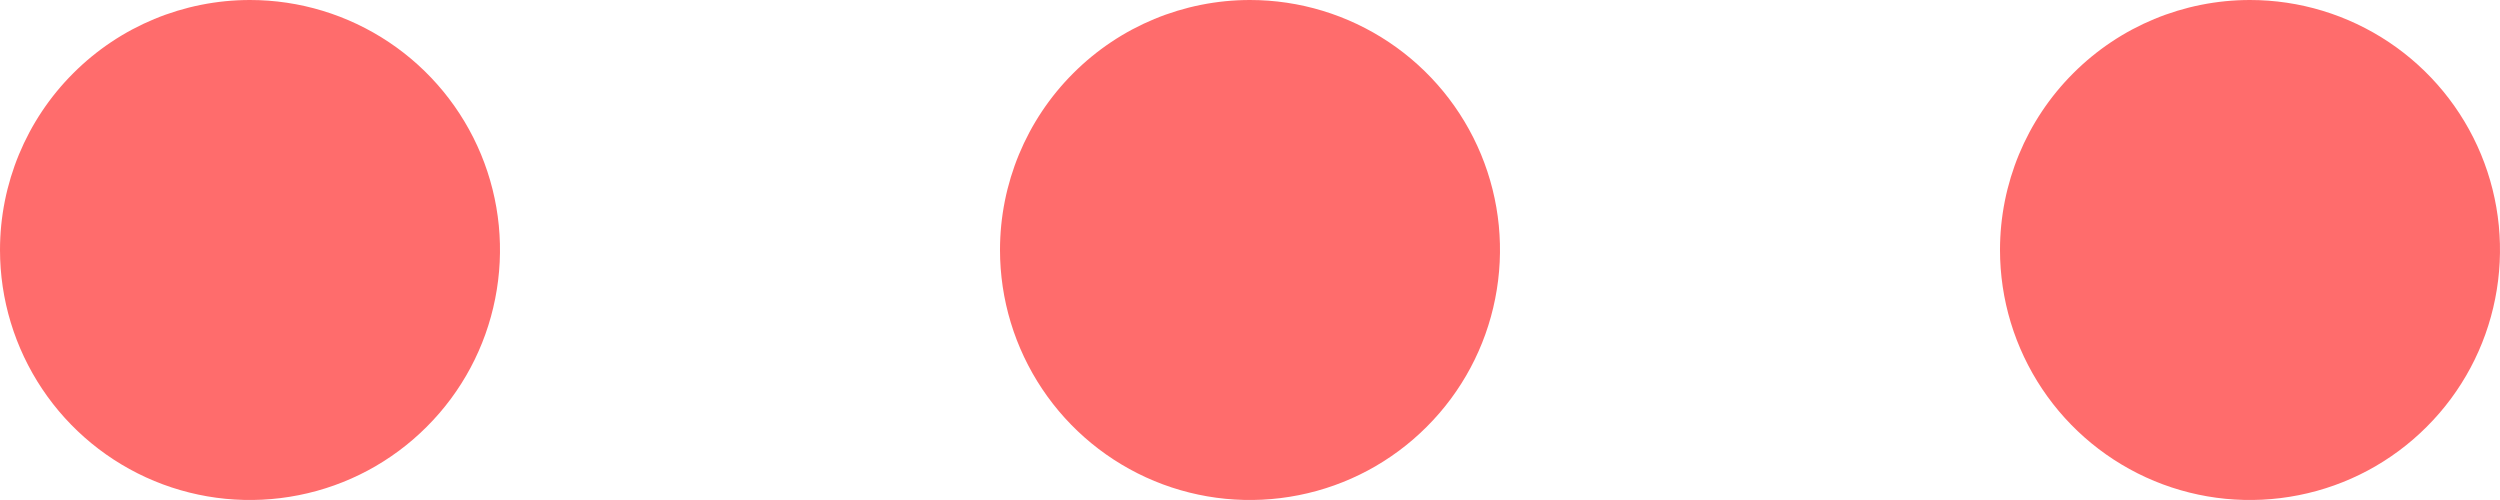 <svg width="30" height="6" viewBox="0 0 30 6" fill="none" xmlns="http://www.w3.org/2000/svg">
<path d="M3 0C3.593 0 4.173 0.176 4.667 0.506C5.16 0.835 5.545 1.304 5.772 1.852C5.999 2.4 6.058 3.003 5.942 3.585C5.827 4.167 5.541 4.702 5.121 5.121C4.702 5.541 4.167 5.827 3.585 5.942C3.003 6.058 2.4 5.999 1.852 5.772C1.304 5.545 0.835 5.16 0.506 4.667C0.176 4.173 -1.90735e-06 3.593 -1.90735e-06 3C-1.90735e-06 2.204 0.316 1.441 0.879 0.879C1.441 0.316 2.204 0 3 0V0ZM15 0C15.593 0 16.173 0.176 16.667 0.506C17.16 0.835 17.545 1.304 17.772 1.852C17.999 2.4 18.058 3.003 17.942 3.585C17.827 4.167 17.541 4.702 17.121 5.121C16.702 5.541 16.167 5.827 15.585 5.942C15.003 6.058 14.4 5.999 13.852 5.772C13.304 5.545 12.835 5.16 12.506 4.667C12.176 4.173 12 3.593 12 3C12 2.204 12.316 1.441 12.879 0.879C13.441 0.316 14.204 0 15 0V0ZM27 0C27.593 0 28.173 0.176 28.667 0.506C29.16 0.835 29.545 1.304 29.772 1.852C29.999 2.4 30.058 3.003 29.942 3.585C29.827 4.167 29.541 4.702 29.121 5.121C28.702 5.541 28.167 5.827 27.585 5.942C27.003 6.058 26.4 5.999 25.852 5.772C25.304 5.545 24.835 5.16 24.506 4.667C24.176 4.173 24 3.593 24 3C24 2.204 24.316 1.441 24.879 0.879C25.441 0.316 26.204 0 27 0V0Z" fill="#FF6C6C"/>
</svg>

